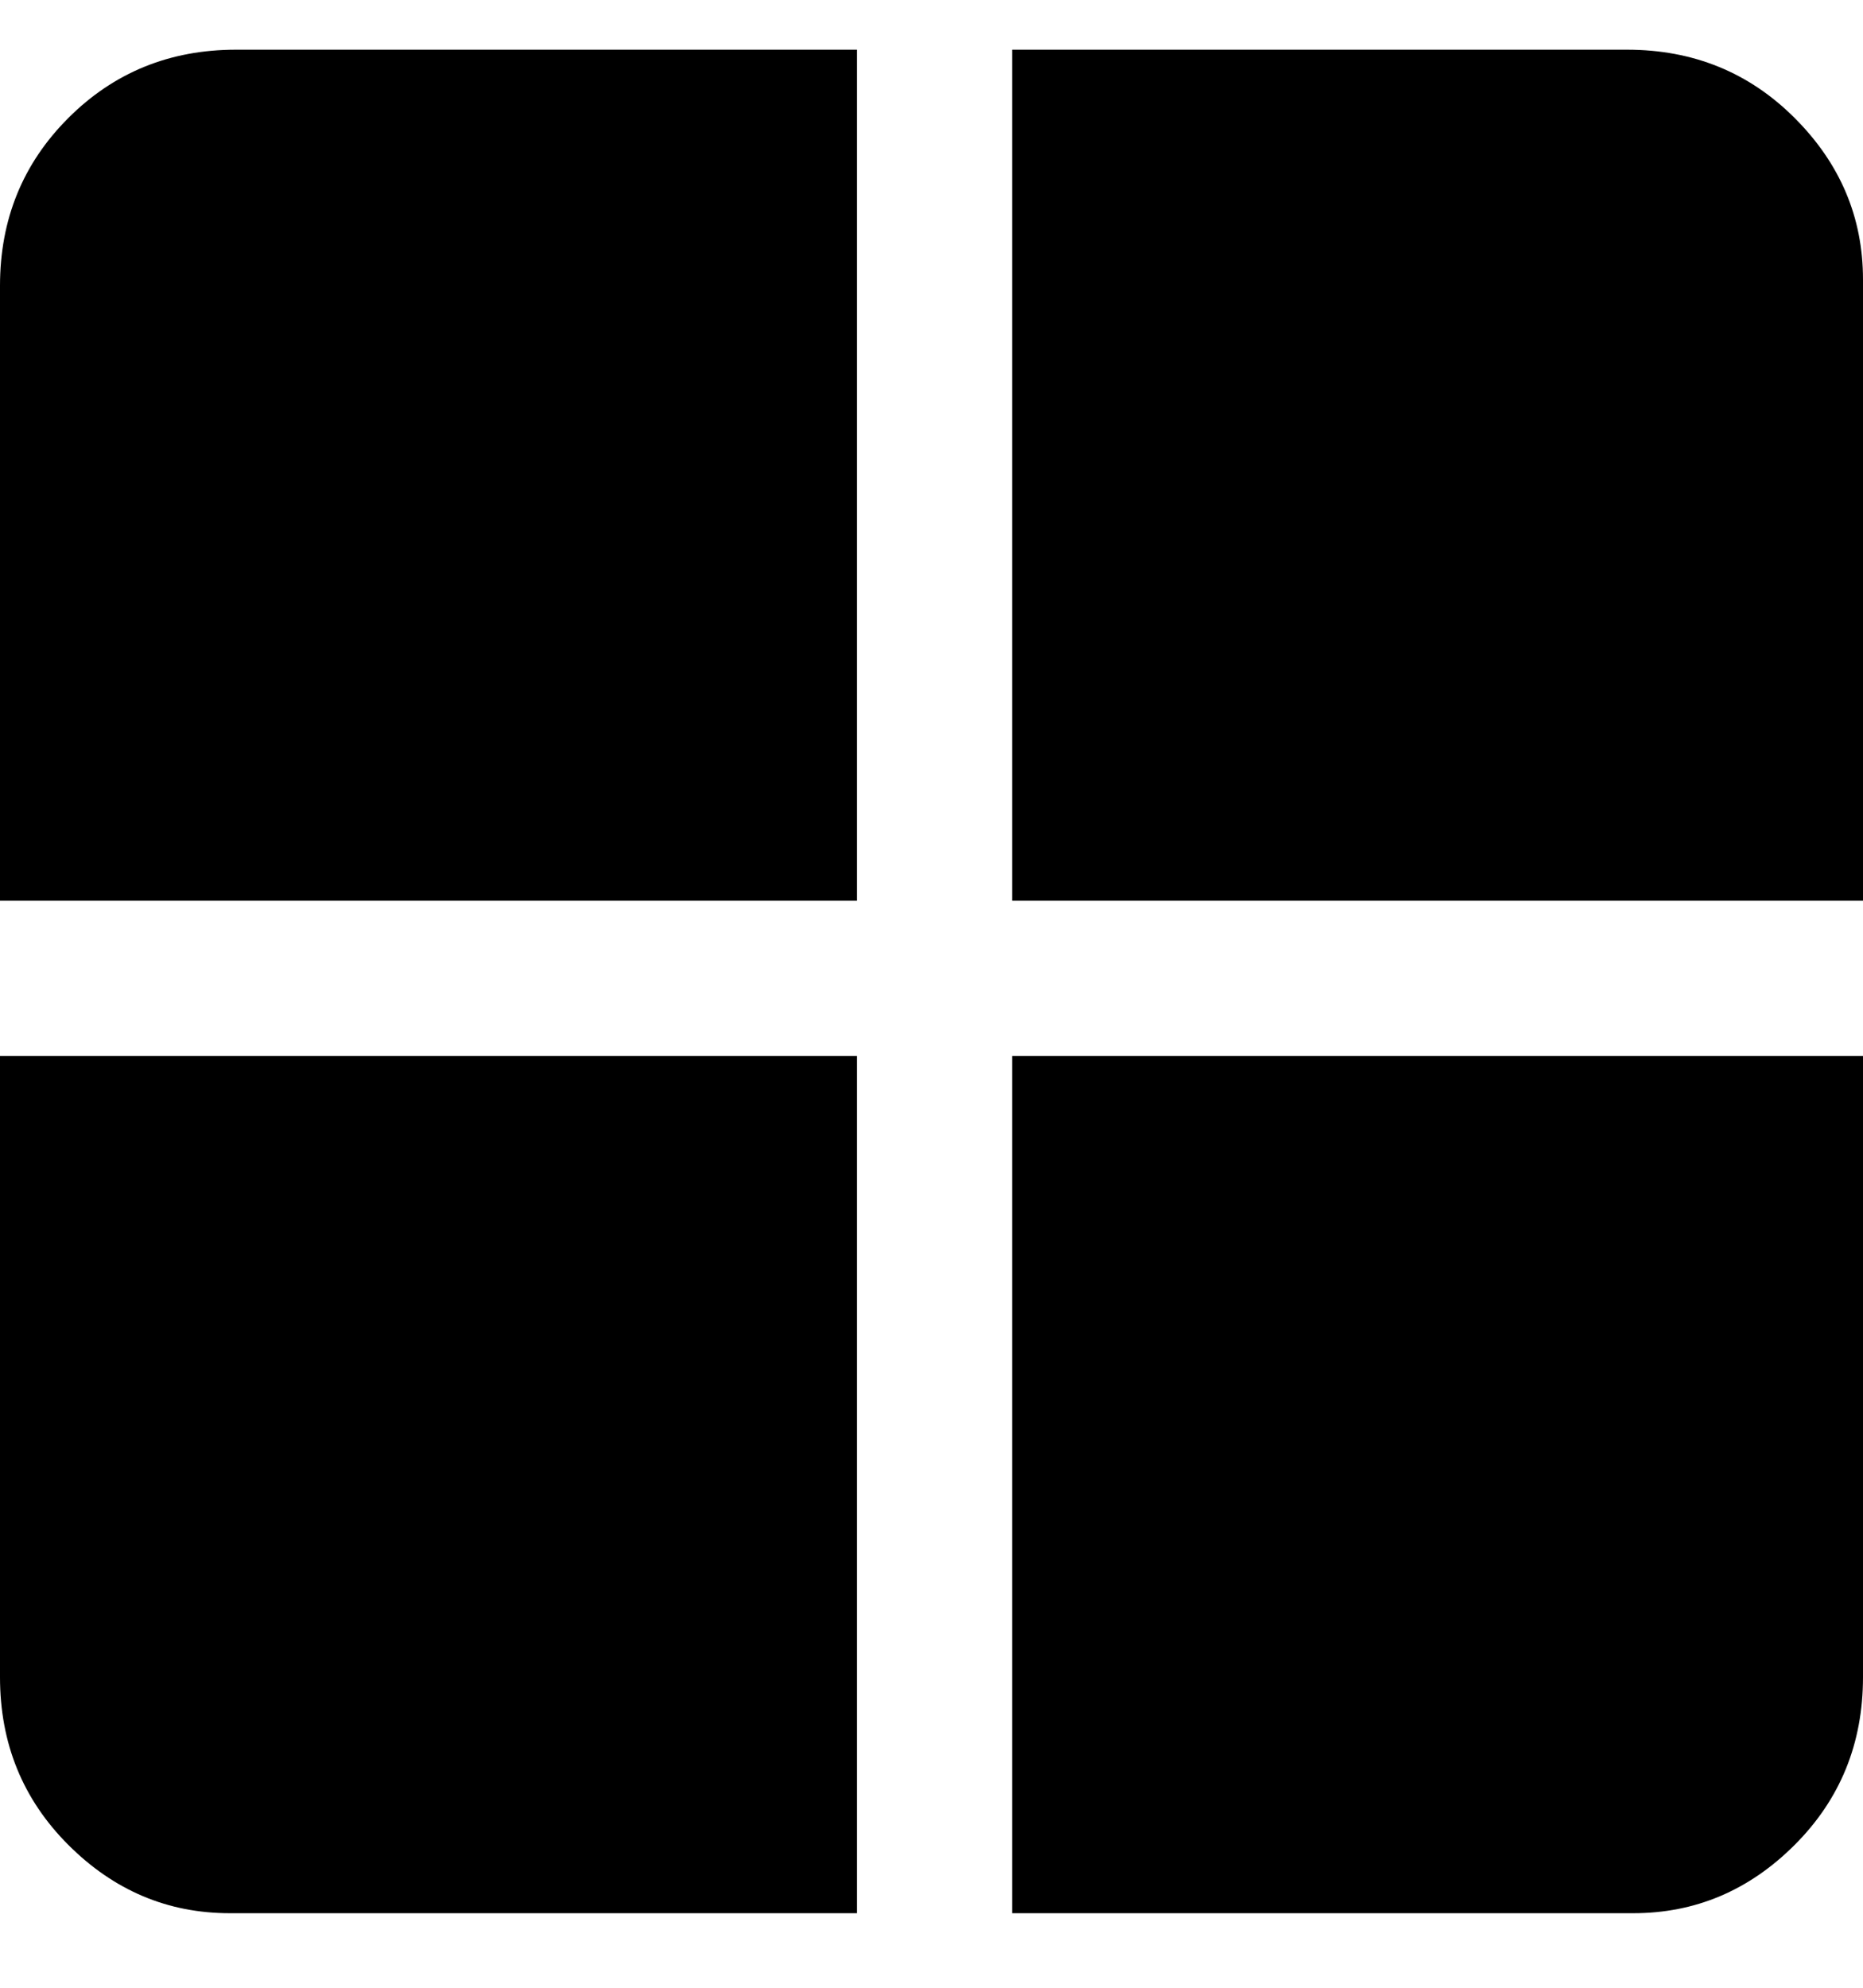 <svg viewBox="0 0 300 320" xmlns="http://www.w3.org/2000/svg"><path d="M0 45v100h138V8H38Q22 8 11 19T0 46v-1zM263 8H163v137h137V45q0-15-11-26T262 8h1zM0 270q0 16 11 27t26 11h101V170H0v100zm163 38h100q15 0 26-11t11-27V170H163v138z"/></svg>